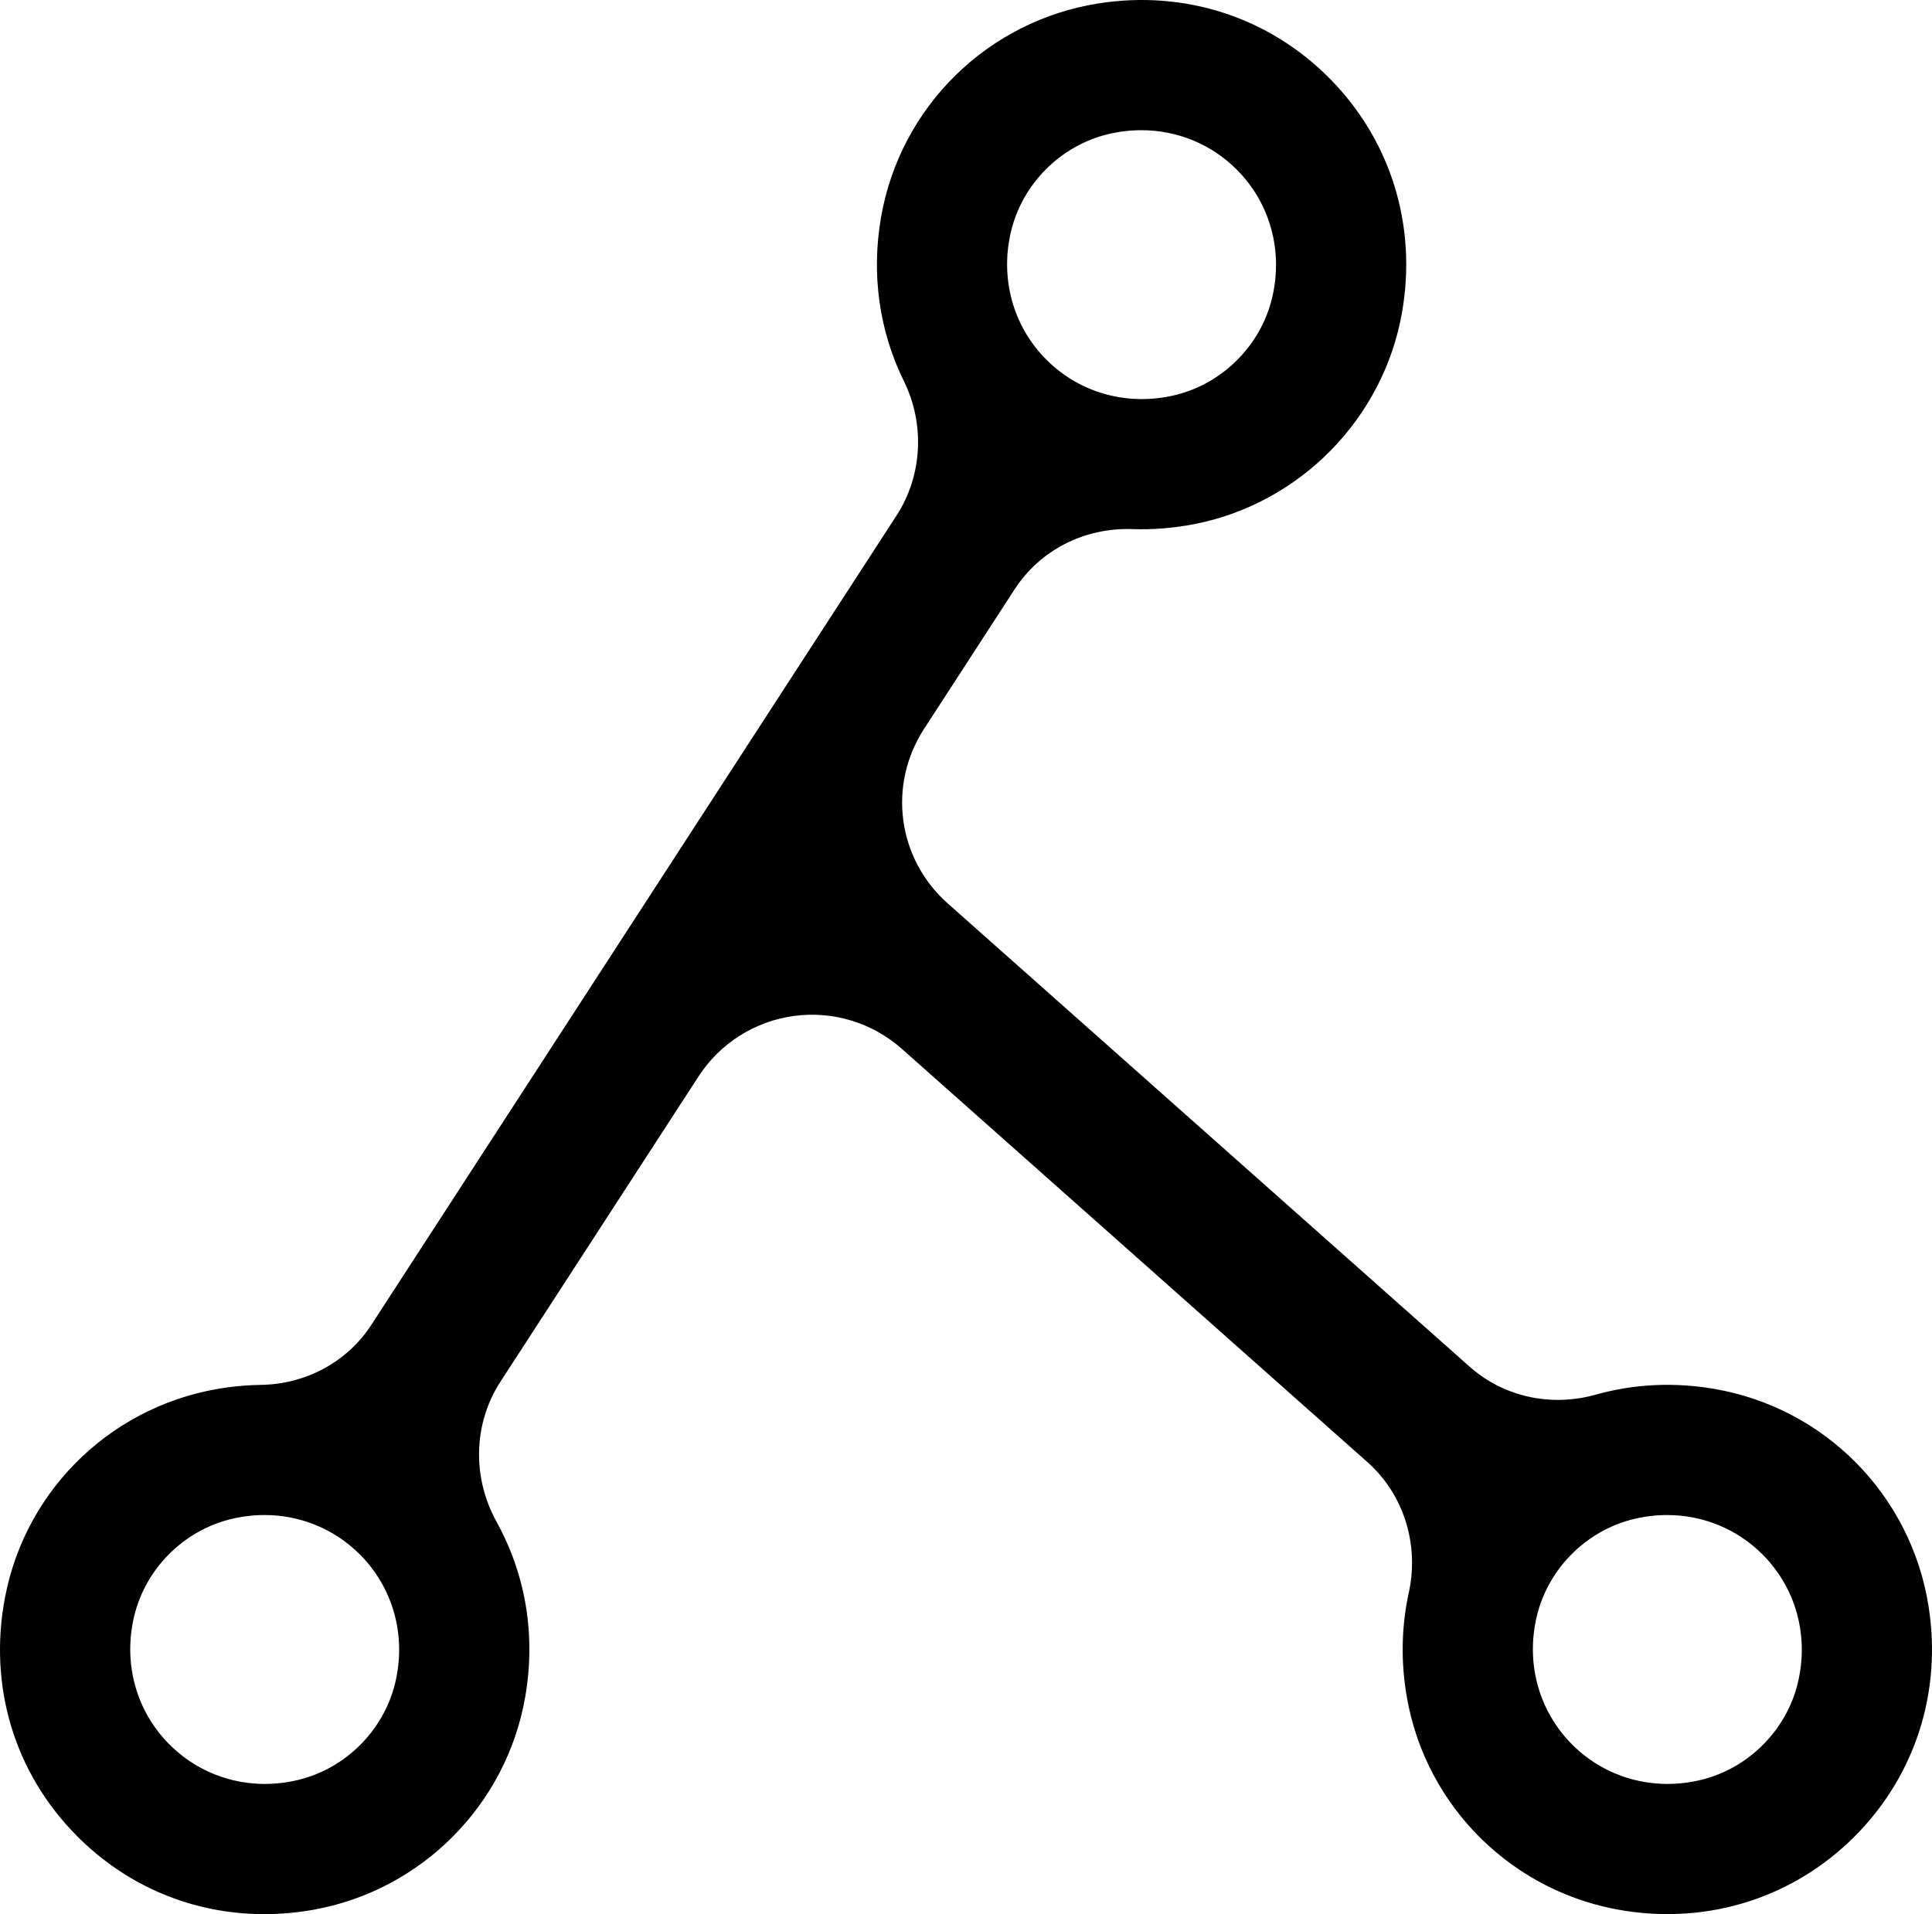 <?xml version="1.0" encoding="utf-8"?>
<!-- Generator: Adobe Illustrator 27.0.0, SVG Export Plug-In . SVG Version: 6.00 Build 0)  -->
<svg version="1.1" id="Layer_1" xmlns="http://www.w3.org/2000/svg" xmlns:xlink="http://www.w3.org/1999/xlink" x="0px" y="0px"
	 viewBox="0 0 547.514 542.517" enable-background="new 0 0 547.514 542.517" xml:space="preserve">
<g>
	<path d="M485.583,394.116c-11.642-1.974-22.89-1.251-33.226,1.647c-12.711,3.565-26.354,0.713-36.226-8.051L268.27,256.45
		c-14.357-12.745-17.245-34.069-6.796-50.173l25.609-39.47c7.393-11.394,20.276-17.809,33.85-17.346
		c5.691,0.194,11.542-0.252,17.483-1.412c29.845-5.829,53.217-29.696,58.429-59.655c8.894-51.126-34.36-94.912-85.351-86.948
		c-31.126,4.861-55.955,29.21-61.328,60.252c-2.887,16.675-0.219,32.567,6.451,46.133c6.082,12.37,5.379,26.991-2.124,38.554
		L105.657,375.772c-6.977,10.753-18.924,17.058-31.74,17.241c-3.051,0.044-6.145,0.27-9.269,0.687
		c-31.329,4.183-56.8,28.058-62.73,59.104c-9.989,52.297,34.721,97.346,86.938,87.953c30.315-5.453,54.215-29.511,59.489-59.858
		c3.13-18.009-0.2-35.1-8.061-49.339c-6.997-12.673-6.753-28.095,1.127-40.239l56.14-86.524
		c12.935-19.935,40.581-23.679,58.352-7.904l131.948,117.131c10.54,9.357,14.899,23.692,11.884,37.46
		c-2.046,9.342-2.338,19.344-0.519,29.645c5.455,30.889,30.235,55.064,61.223,59.926c50.574,7.934,93.553-35.043,85.624-85.616
		C541.173,424.248,516.712,399.393,485.583,394.116z M313.849,37.557c28.795-6.982,54.093,18.316,47.111,47.111
		c-3.314,13.668-14.117,24.471-27.785,27.785c-28.795,6.982-54.093-18.317-47.111-47.112
		C289.378,51.674,300.181,40.871,313.849,37.557z M84.675,504.953c-28.795,6.982-54.093-18.317-47.111-47.112
		c3.314-13.668,14.117-24.471,27.785-27.785c28.795-6.982,54.093,18.316,47.111,47.111
		C109.146,490.836,98.343,501.639,84.675,504.953z M482.175,504.953c-28.795,6.982-54.093-18.317-47.111-47.112
		c3.314-13.668,14.117-24.471,27.785-27.785c28.795-6.982,54.093,18.316,47.111,47.111
		C506.646,490.836,495.843,501.639,482.175,504.953z"/>
	<path d="M74.882,542.517c-20.003,0-38.853-7.771-53.191-22.265C4.025,502.395-3.361,477.778,1.427,452.711
		c5.987-31.348,31.367-55.262,63.155-59.506c3.107-0.415,6.245-0.648,9.328-0.692c12.823-0.183,24.535-6.542,31.328-17.013
		l148.835-229.388c7.302-11.254,8.105-25.839,2.095-38.062c-7.032-14.302-9.278-30.361-6.495-46.439
		c5.429-31.363,30.242-55.74,61.744-60.66c24.503-3.827,48.41,4.003,65.59,21.483c17.181,17.481,24.592,41.554,20.33,66.045
		c-5.23,30.073-28.871,54.209-58.825,60.06c-5.846,1.142-11.769,1.621-17.595,1.421c-13.655-0.451-26.156,5.933-33.415,17.118
		l-25.608,39.47c-10.395,16.021-7.573,36.85,6.708,49.527l147.86,131.262c9.634,8.551,22.999,11.521,35.76,7.943
		c10.806-3.03,22.057-3.59,33.444-1.658c31.467,5.334,55.937,30.146,60.892,61.74c3.804,24.265-3.855,48.021-21.015,65.18
		c-17.158,17.156-40.917,24.812-65.181,21.008c-31.363-4.92-56.134-29.166-61.638-60.333c-1.781-10.084-1.605-20.123,0.522-29.839
		c3.004-13.721-1.49-27.891-11.729-36.979L255.571,297.268c-8.361-7.423-19.514-10.818-30.591-9.318
		c-11.079,1.501-20.924,7.741-27.01,17.12l-56.141,86.524c-7.679,11.834-8.104,27.056-1.109,39.726
		c8.334,15.094,11.14,32.268,8.116,49.666c-5.312,30.557-29.381,54.775-59.894,60.264C84.224,542.098,79.521,542.516,74.882,542.517
		z M323.577,1.001c-3.967,0-7.979,0.31-12.006,0.939c-31.078,4.854-55.557,28.903-60.913,59.843
		c-2.747,15.869-0.532,31.715,6.407,45.827c6.165,12.537,5.34,27.499-2.153,39.047L106.076,376.044
		c-6.976,10.751-18.995,17.281-32.152,17.469c-3.043,0.044-6.142,0.273-9.21,0.684c-31.359,4.188-56.398,27.778-62.304,58.702
		c-4.725,24.738,2.562,49.032,19.993,66.651c17.428,17.617,41.616,25.168,66.365,20.716c30.101-5.414,53.845-29.306,59.085-59.451
		c2.985-17.171,0.216-34.119-8.006-49.012c-7.174-12.993-6.735-28.608,1.145-40.753l56.141-86.523
		c6.245-9.625,16.346-16.027,27.714-17.567c11.373-1.541,22.81,1.945,31.389,9.561l131.948,117.132
		c10.509,9.328,15.123,23.866,12.041,37.941c-2.1,9.587-2.272,19.495-0.515,29.45c5.43,30.746,29.867,54.665,60.808,59.519
		c23.947,3.756,47.389-3.799,64.319-20.728c16.931-16.929,24.487-40.371,20.733-64.317c-4.887-31.169-29.027-55.646-60.071-60.908
		c-11.24-1.905-22.345-1.355-33.007,1.635c-13.086,3.668-26.804,0.62-36.693-8.158l-147.86-131.262
		c-14.654-13.008-17.549-34.381-6.883-50.819l25.609-39.47c7.45-11.482,20.292-18.064,34.286-17.573
		c5.758,0.196,11.599-0.276,17.37-1.403c29.55-5.771,52.871-29.582,58.032-59.25c4.204-24.169-3.106-47.924-20.059-65.173
		C362.166,8.761,343.426,1.001,323.577,1.001z M75.076,506.61c-10.367,0-20.283-3.999-27.726-11.442
		c-9.752-9.752-13.592-23.75-10.272-37.444c3.337-13.764,14.388-24.814,28.153-28.153c13.695-3.318,27.691,0.521,37.444,10.272
		c9.751,9.752,13.591,23.749,10.271,37.443c-3.337,13.765-14.389,24.815-28.153,28.153l0,0
		C81.551,506.225,78.292,506.61,75.076,506.61z M74.944,429.4c-3.137,0-6.314,0.375-9.478,1.143
		c-13.405,3.25-24.167,14.013-27.417,27.417c-3.237,13.352,0.503,26.997,10.007,36.501c9.504,9.503,23.148,13.246,36.5,10.006l0,0
		c13.404-3.249,24.166-14.011,27.417-27.417c3.237-13.352-0.503-26.996-10.007-36.5C94.715,433.298,85.049,429.4,74.944,429.4z
		 M472.576,506.61c-10.366,0-20.283-3.999-27.727-11.442c-9.752-9.752-13.592-23.75-10.272-37.444
		c3.338-13.765,14.389-24.815,28.153-28.153c13.694-3.318,27.691,0.52,37.443,10.272c9.752,9.752,13.592,23.749,10.272,37.443
		c-3.338,13.765-14.388,24.815-28.152,28.153l-0.118-0.486l0.118,0.486C479.051,506.225,475.792,506.61,472.576,506.61z
		 M472.443,429.4c-3.137,0-6.314,0.375-9.477,1.143c-13.405,3.25-24.167,14.012-27.417,27.417
		c-3.237,13.352,0.504,26.997,10.007,36.501c9.505,9.503,23.152,13.246,36.501,10.006c13.405-3.25,24.167-14.012,27.416-27.417
		c3.237-13.352-0.503-26.997-10.007-36.5C492.215,433.298,482.548,429.4,472.443,429.4z M323.577,114.11
		c-10.368,0-20.283-3.999-27.728-11.442c-9.752-9.752-13.592-23.75-10.272-37.443c3.338-13.765,14.389-24.815,28.153-28.153
		l0.118,0.486l-0.118-0.486c13.694-3.32,27.691,0.52,37.443,10.271c9.752,9.752,13.592,23.75,10.272,37.443
		c-3.338,13.765-14.388,24.815-28.152,28.153C330.052,113.725,326.792,114.11,323.577,114.11z M323.444,36.901
		c-3.137,0-6.315,0.375-9.478,1.142c-13.405,3.25-24.167,14.012-27.417,27.417c-3.237,13.352,0.503,26.998,10.007,36.501
		c9.504,9.503,23.151,13.243,36.501,10.007c13.405-3.25,24.167-14.012,27.416-27.417c3.237-13.353-0.503-26.998-10.007-36.501
		C343.214,40.797,333.548,36.901,323.444,36.901z"/>
</g>
</svg>
